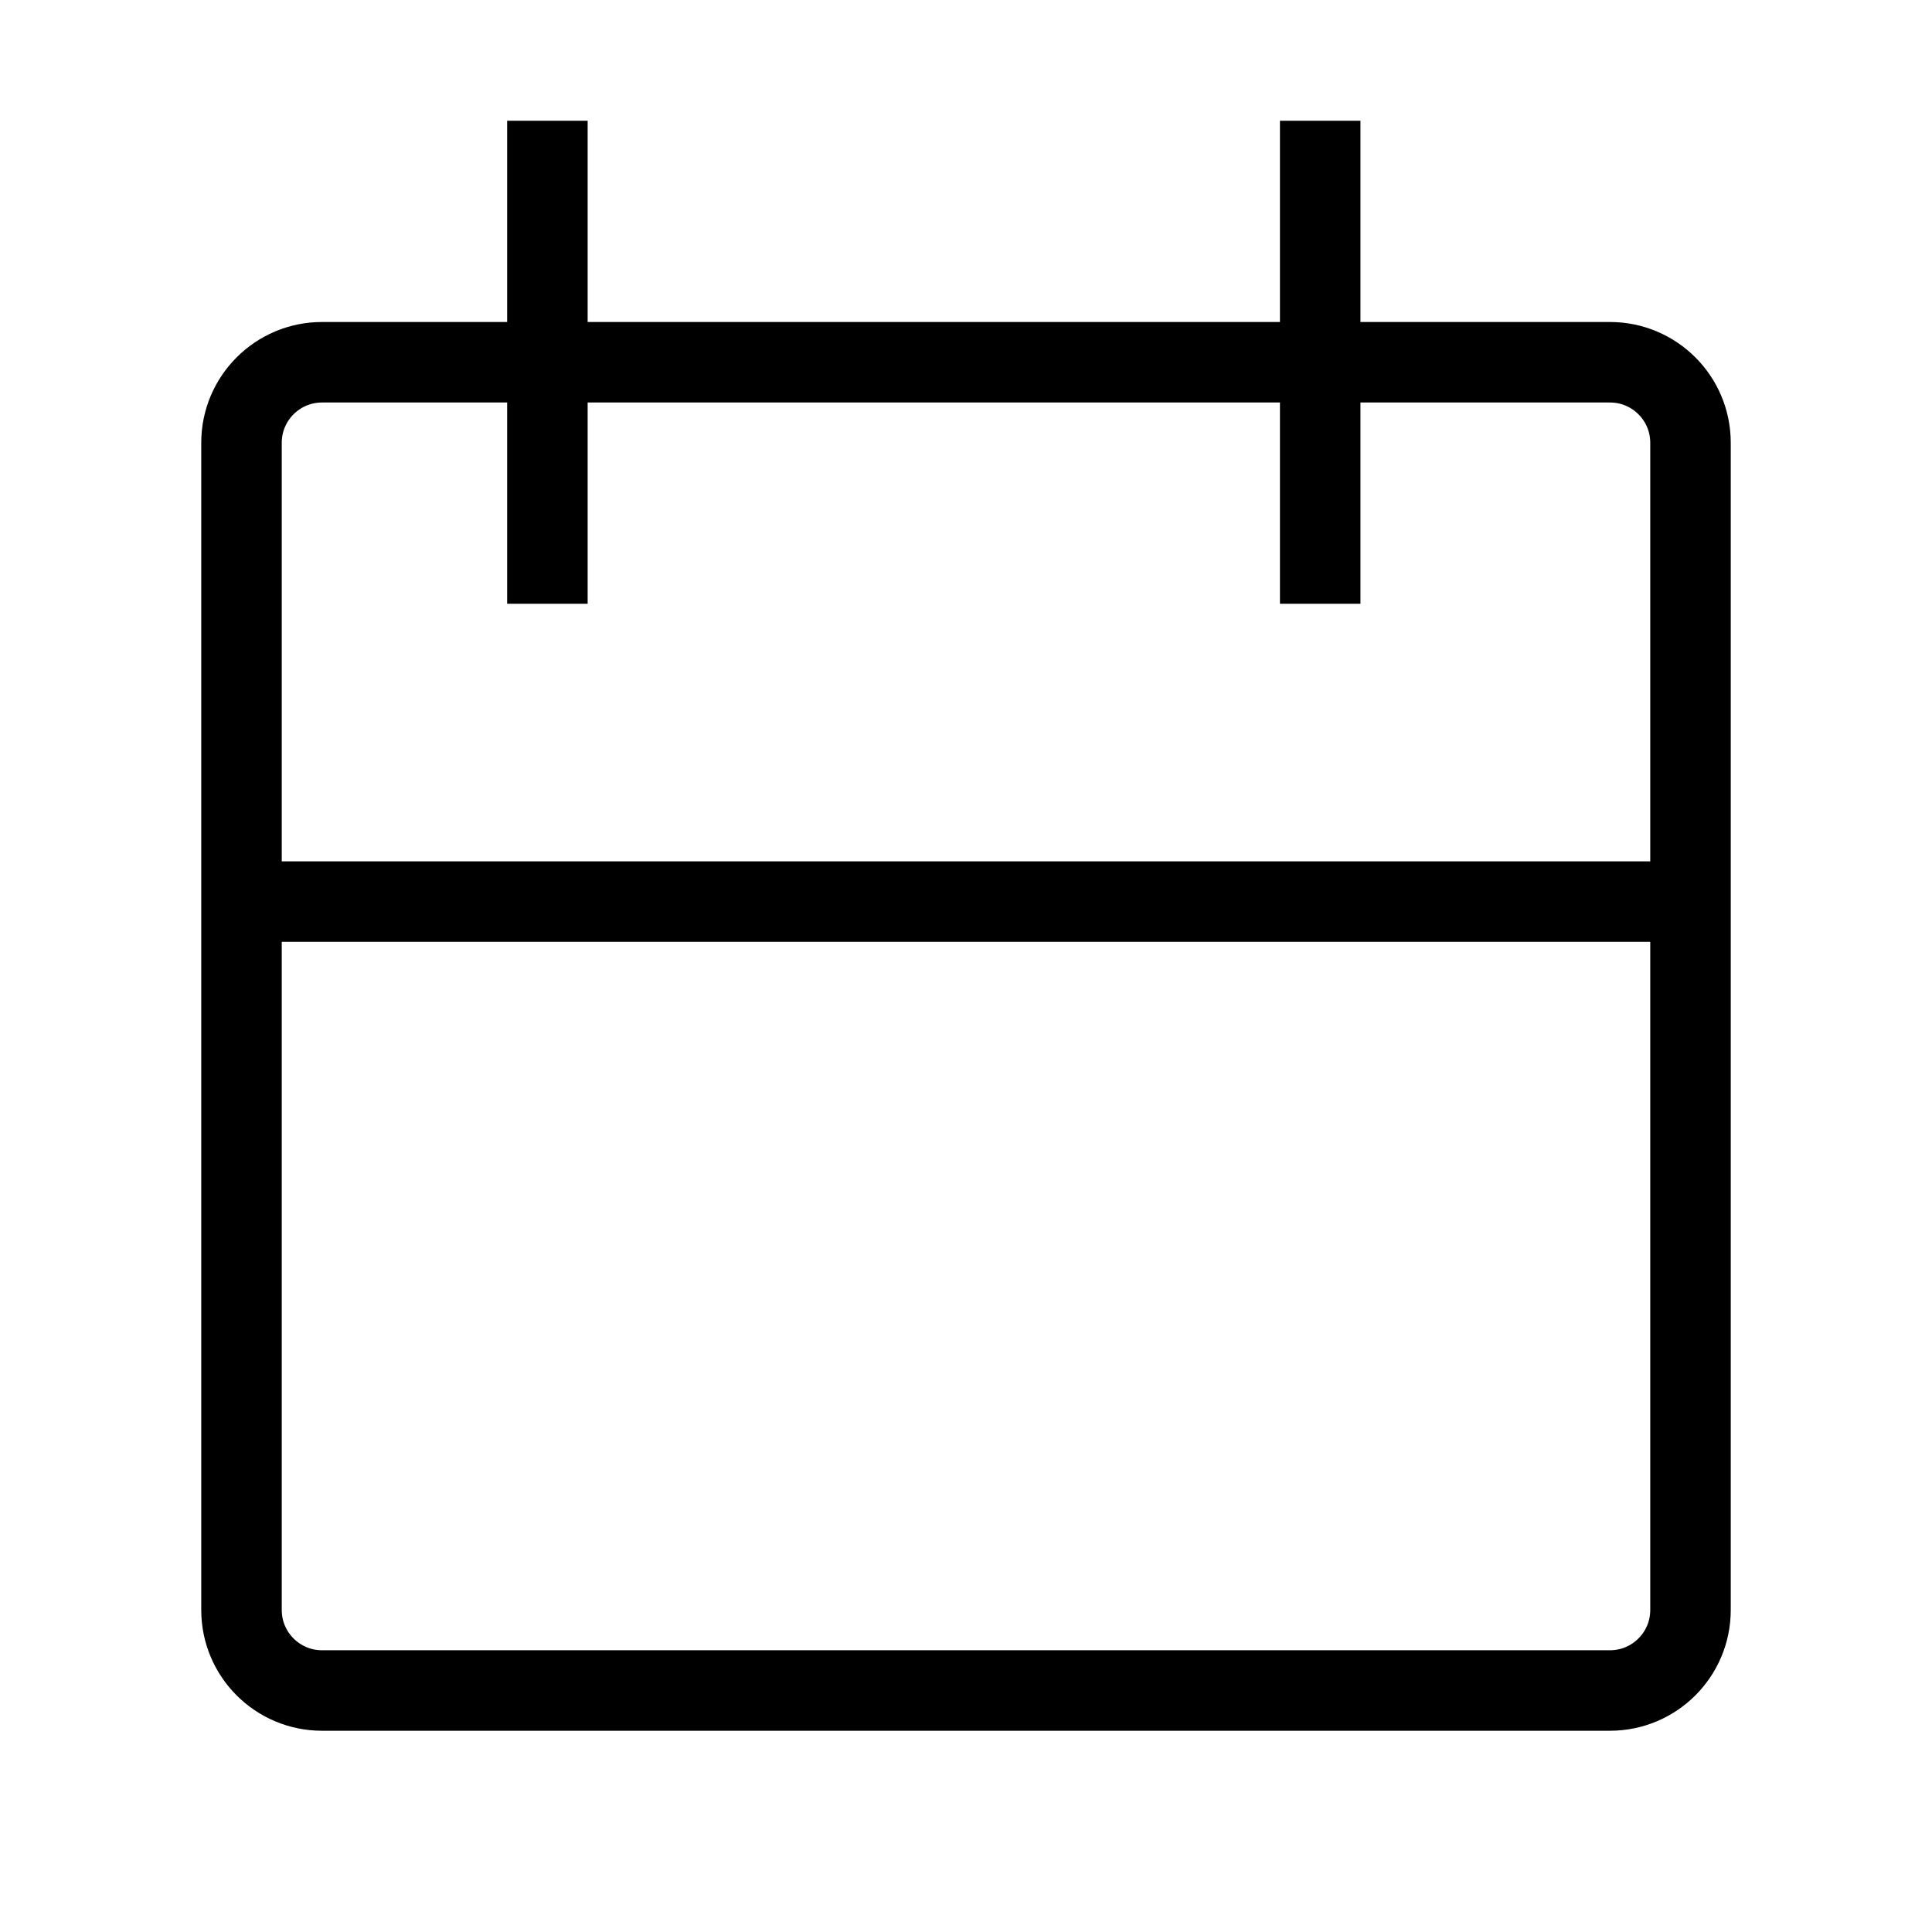 <svg width="24" height="24" viewBox="0 0 24 24" fill="none" xmlns="http://www.w3.org/2000/svg">
<path d="M20 4.5H4C3.448 4.5 3 4.948 3 5.5V20C3 20.552 3.448 21 4 21H20C20.552 21 21 20.552 21 20V5.5C21 4.948 20.552 4.5 20 4.5Z" stroke="url(#paint0_linear_31_2)" strokeWidth="1.5"/>
<path d="M16.4 1.5V7.5" stroke="url(#paint1_linear_31_2)" strokeWidth="1.6"/>
<path d="M6.8 1.5V7.5" stroke="url(#paint2_linear_31_2)" strokeWidth="1.6"/>
<path d="M3 11.2H21" stroke="url(#paint3_linear_31_2)" strokeWidth="1.6"/>
<defs>
<linearGradient id="paint0_linear_31_2" x1="12" y1="4.5" x2="12" y2="21" gradientUnits="userSpaceOnUse">
<stop stopColor="#085CBB"/>
<stop offset="1" stopColor="#034EA2"/>
</linearGradient>
<linearGradient id="paint1_linear_31_2" x1="-nan" y1="-nan" x2="-nan" y2="-nan" gradientUnits="userSpaceOnUse">
<stop stopColor="#085CBB"/>
<stop offset="1" stopColor="#034EA2"/>
</linearGradient>
<linearGradient id="paint2_linear_31_2" x1="-nan" y1="-nan" x2="-nan" y2="-nan" gradientUnits="userSpaceOnUse">
<stop stopColor="#085CBB"/>
<stop offset="1" stopColor="#034EA2"/>
</linearGradient>
<linearGradient id="paint3_linear_31_2" x1="-nan" y1="-nan" x2="-nan" y2="-nan" gradientUnits="userSpaceOnUse">
<stop stopColor="#085CBB"/>
<stop offset="1" stopColor="#034EA2"/>
</linearGradient>
</defs>
</svg>
